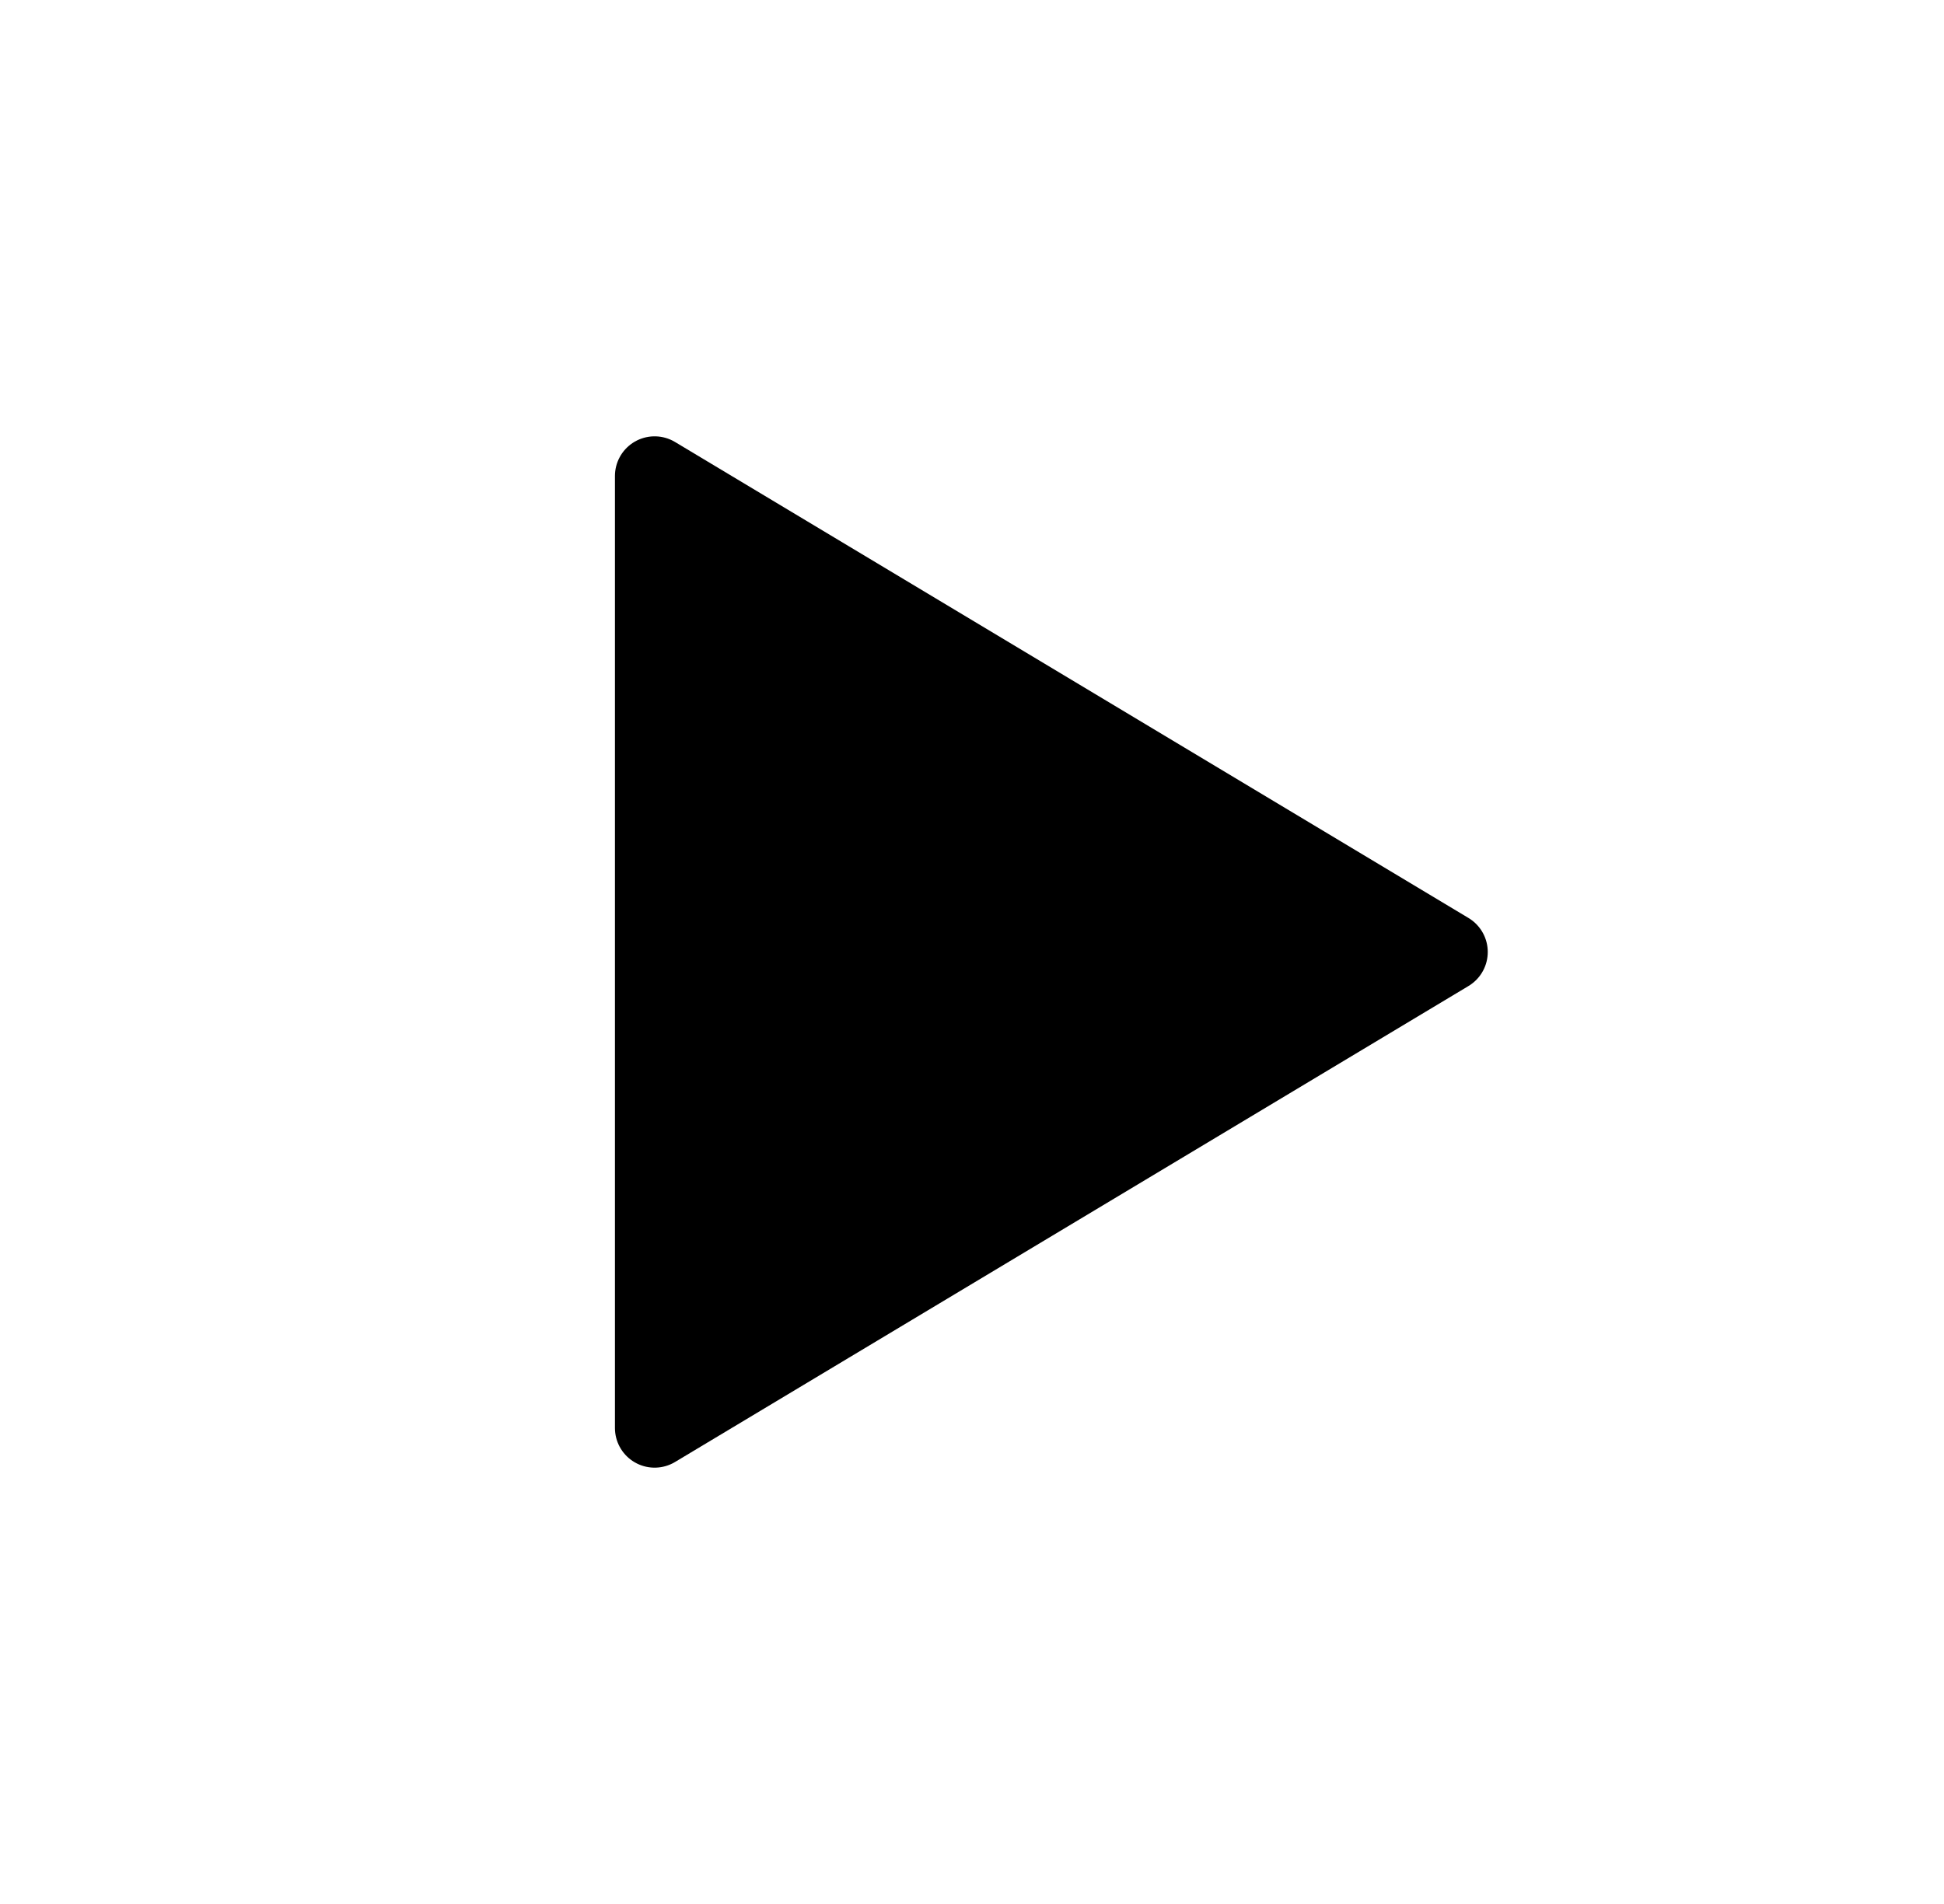 <svg width="49" height="48" viewBox="0 0 49 48" fill="none" xmlns="http://www.w3.org/2000/svg">
<path d="M16.5 12L36.5 24L16.5 36V12Z" fill="currentColor" stroke="currentColor" stroke-width="2" stroke-linecap="round" stroke-linejoin="round"/>
</svg>
